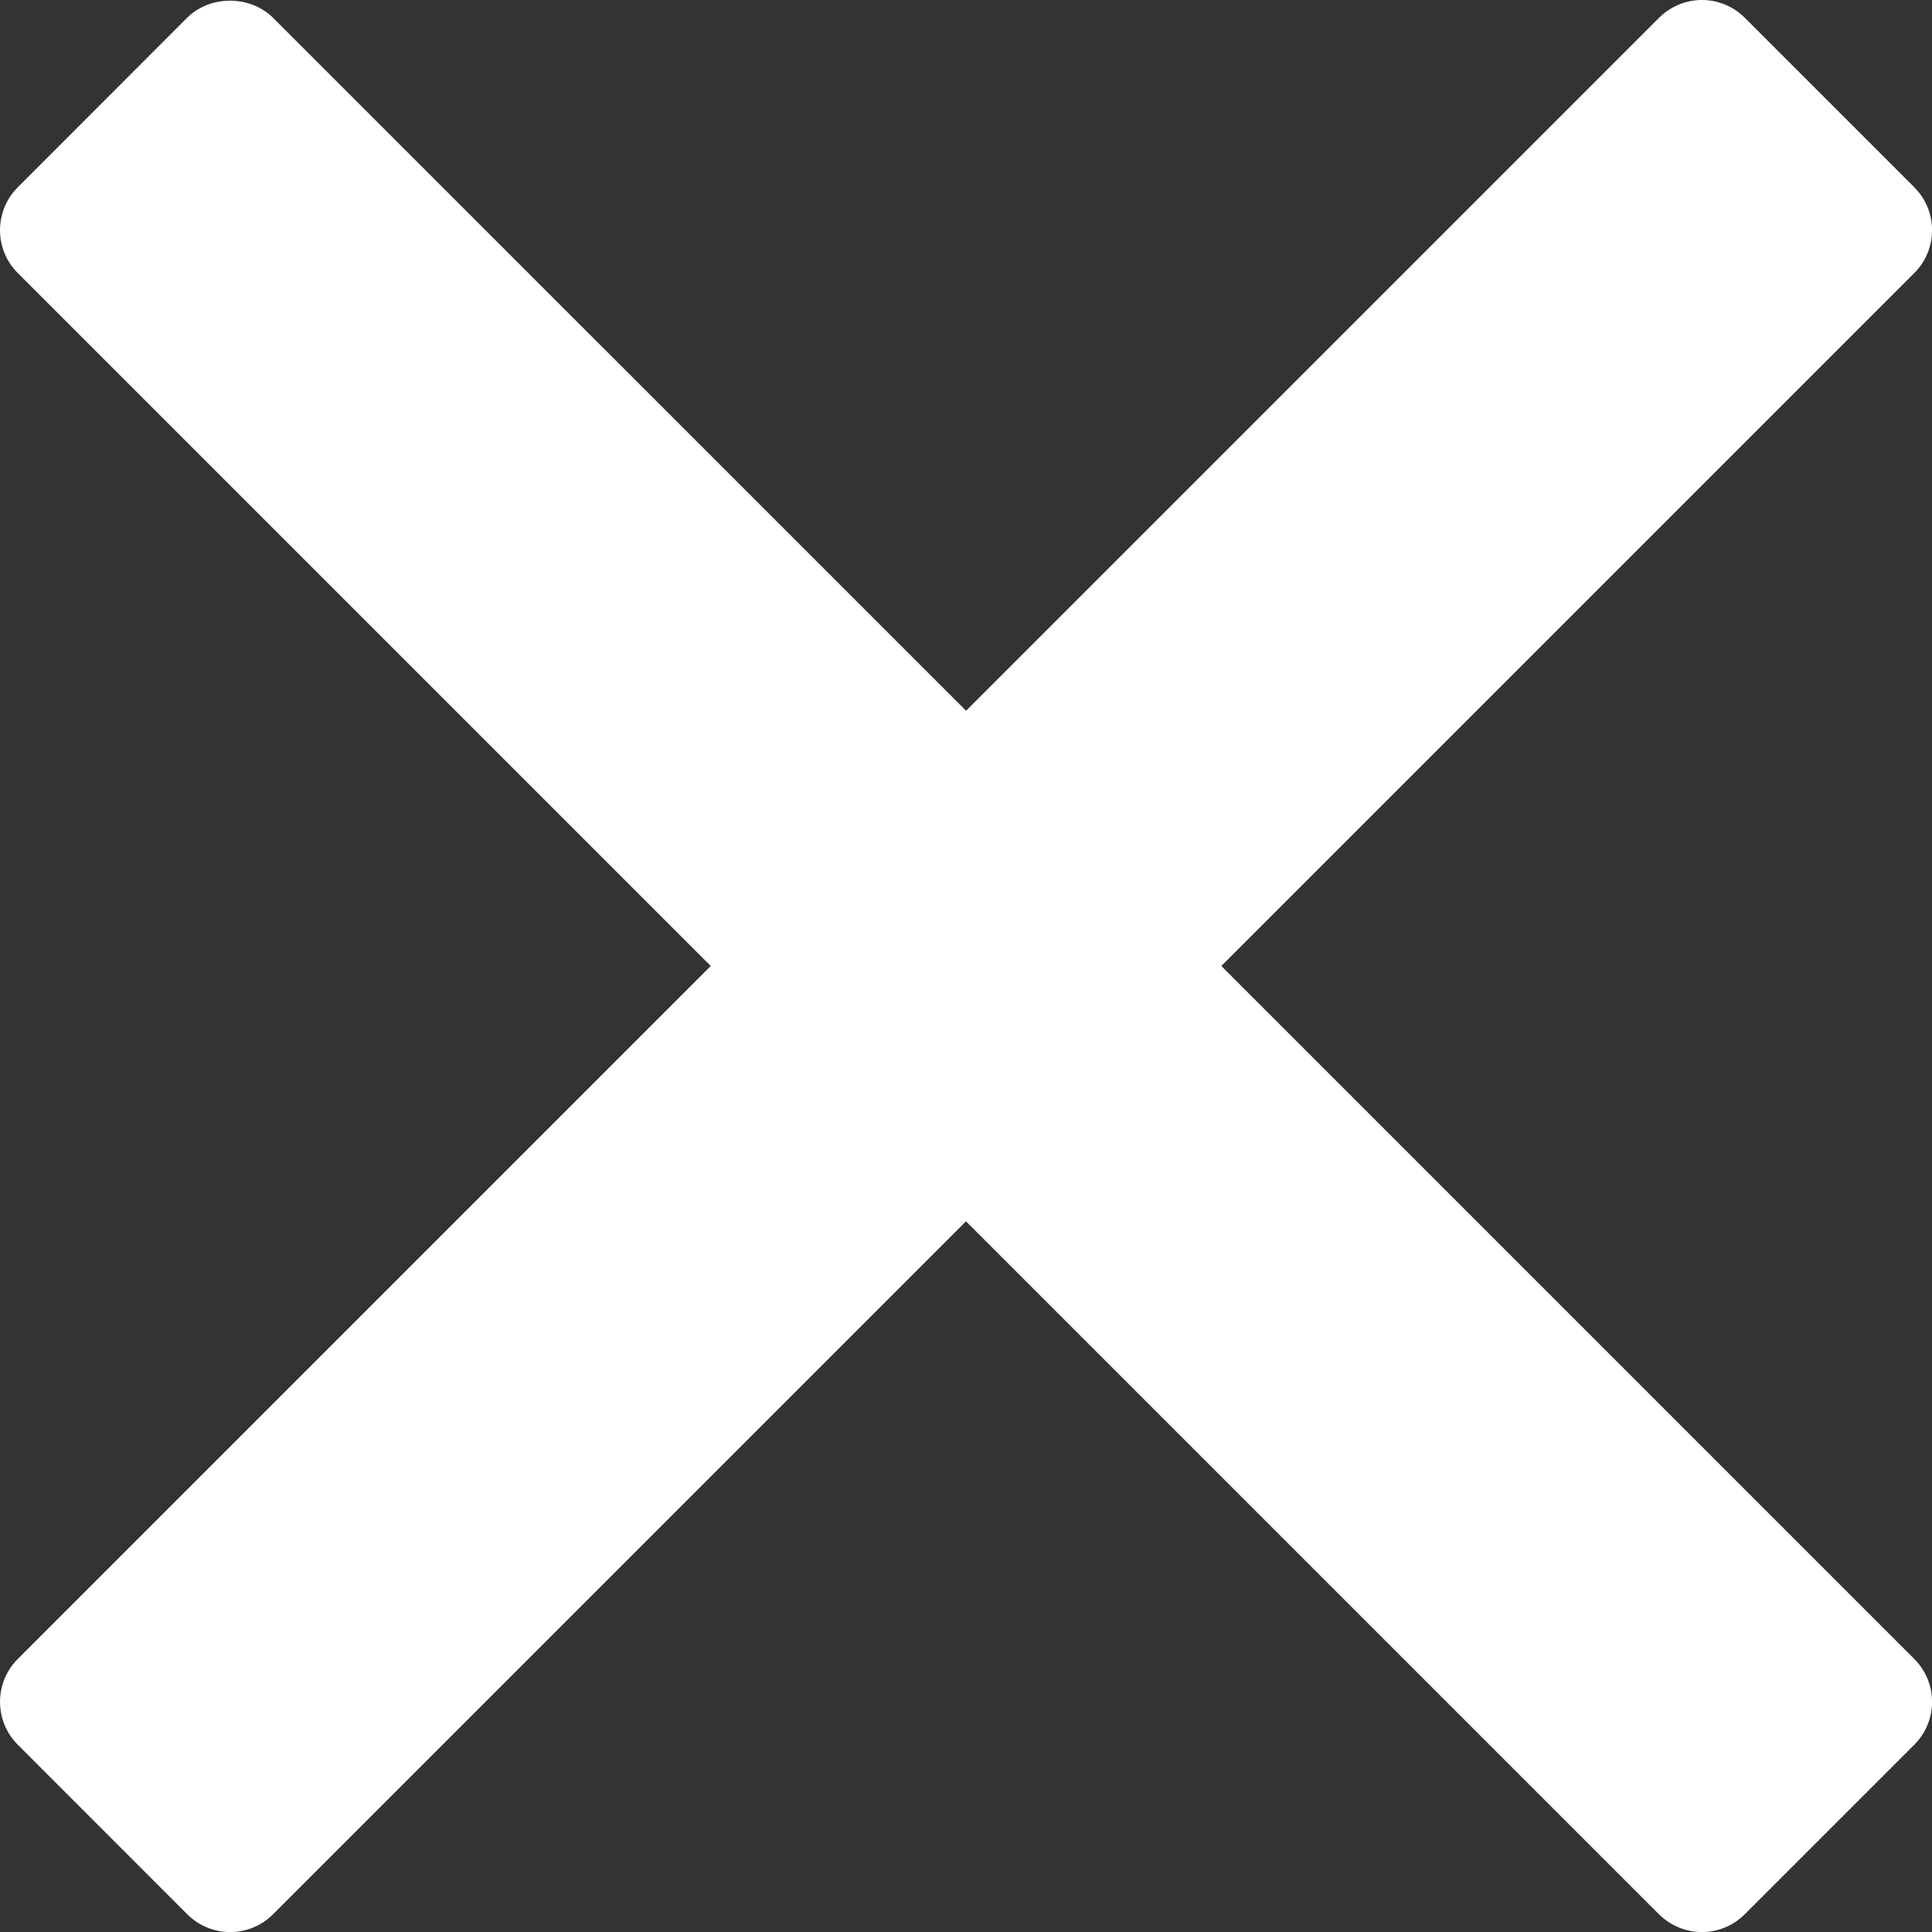 <svg width="23.866" height="23.866" xmlns="http://www.w3.org/2000/svg"><rect width="100%" height="100%" fill="#333333" stroke="none"/><title>Layer 1</title><path fill="#fff" d="M15.087 11.933l8.56-8.56c.293-.292.293-.767 0-1.06L21.554.22c-.14-.14-.33-.22-.53-.22s-.39.08-.53.22l-8.56 8.56L3.373.22c-.283-.282-.78-.282-1.062 0L.22 2.313c-.293.293-.293.768 0 1.06l8.56 8.56-8.56 8.56c-.293.292-.293.767 0 1.06l2.093 2.094c.14.14.33.22.53.22s.39-.08.53-.22l8.56-8.56 8.56 8.56c.142.14.332.22.53.22s.39-.08.53-.22l2.094-2.094c.293-.293.293-.768 0-1.06l-8.56-8.56z"/></svg>